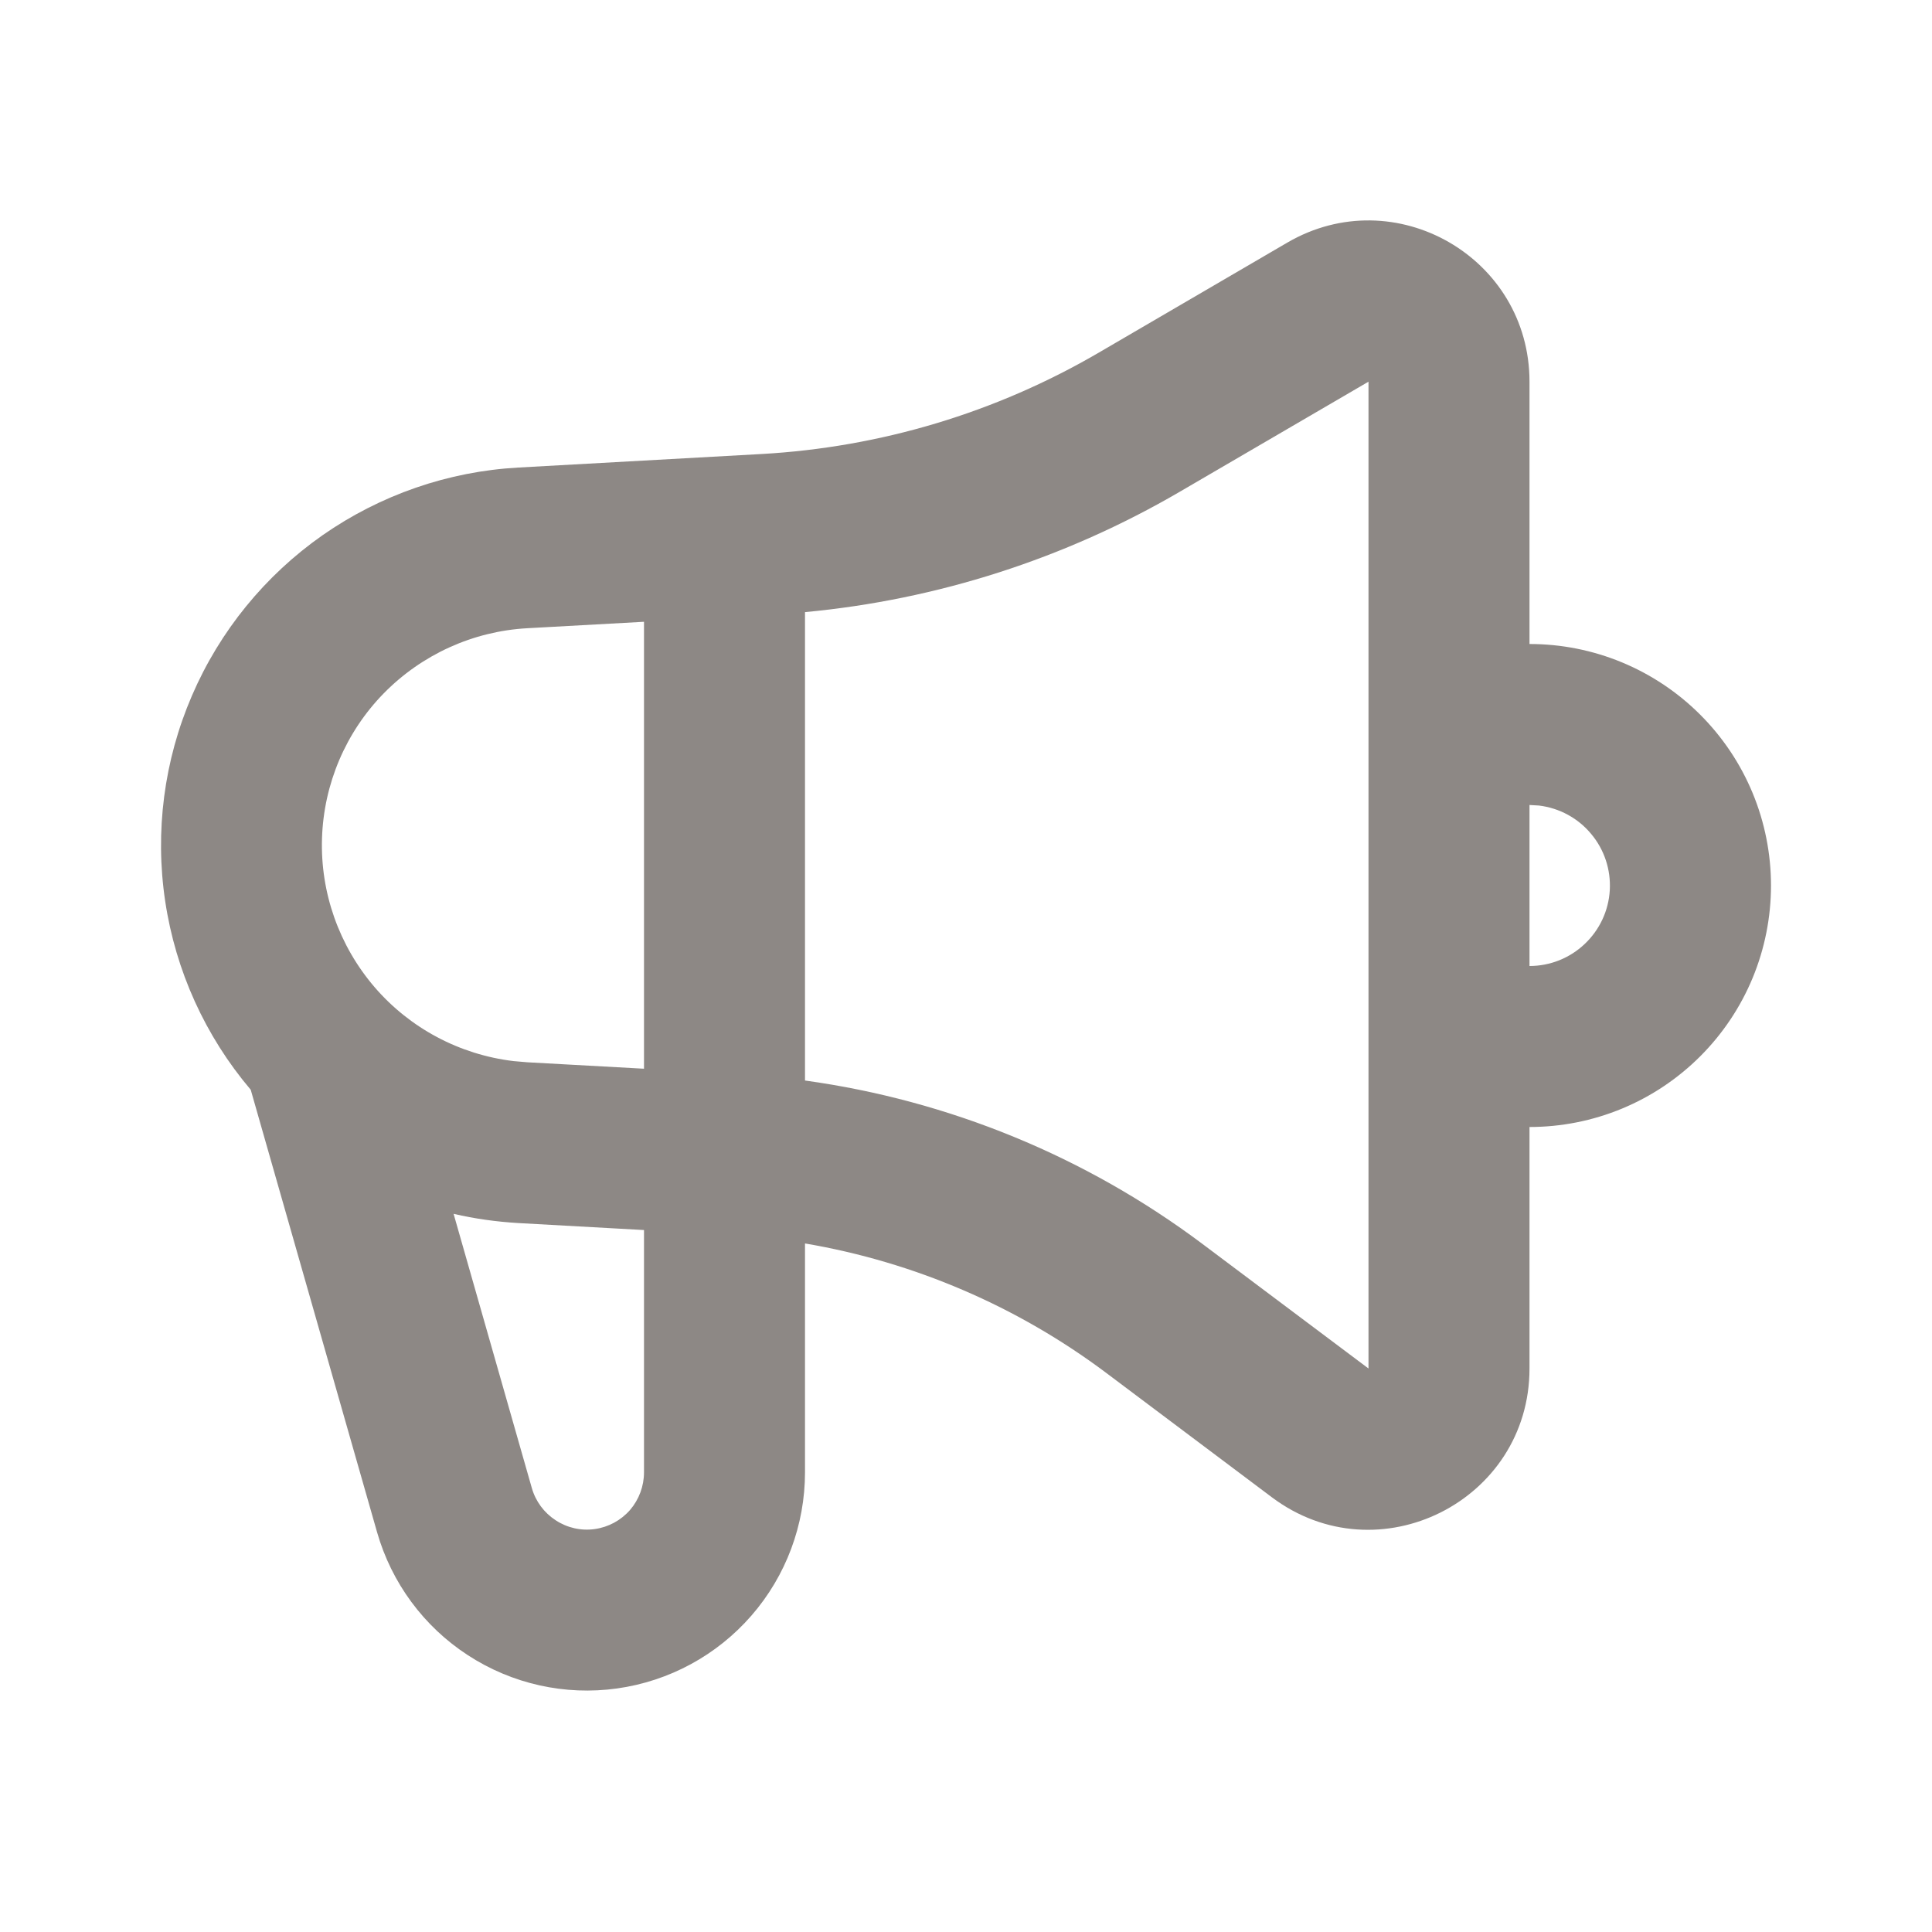 <svg width="18" height="18" viewBox="0 0 18 18" fill="none" xmlns="http://www.w3.org/2000/svg">
<path fill-rule="evenodd" clip-rule="evenodd" d="M14.25 3.556V6C14.546 6 14.838 6.058 15.111 6.171C15.384 6.284 15.632 6.45 15.841 6.659C16.05 6.868 16.216 7.116 16.329 7.389C16.442 7.662 16.5 7.955 16.5 8.25C16.5 8.545 16.442 8.838 16.329 9.111C16.216 9.384 16.05 9.632 15.841 9.841C15.632 10.05 15.384 10.216 15.111 10.329C14.838 10.442 14.546 10.5 14.25 10.5V12.75C14.25 13.986 12.839 14.692 11.85 13.95L10.305 12.79C9.479 12.171 8.518 11.758 7.5 11.585V13.717C7.5 14.208 7.323 14.682 7.001 15.052C6.679 15.422 6.235 15.663 5.749 15.731C5.264 15.799 4.77 15.689 4.359 15.421C3.948 15.154 3.648 14.747 3.513 14.275L2.336 10.153C1.912 9.653 1.636 9.044 1.539 8.396C1.442 7.747 1.528 7.085 1.788 6.482C2.047 5.88 2.469 5.362 3.006 4.986C3.544 4.611 4.175 4.392 4.83 4.356L7.094 4.23C8.201 4.168 9.278 3.845 10.236 3.286L11.994 2.26C12.995 1.677 14.25 2.398 14.25 3.556ZM4.226 11.309L4.955 13.864C4.99 13.987 5.069 14.094 5.177 14.164C5.285 14.235 5.414 14.264 5.541 14.246C5.669 14.228 5.785 14.165 5.87 14.068C5.954 13.97 6 13.846 6 13.717V11.46L4.83 11.395C4.626 11.383 4.424 11.355 4.226 11.309ZM12.75 3.556L10.991 4.582C9.923 5.205 8.731 5.588 7.5 5.703V10.067C8.84 10.252 10.116 10.774 11.205 11.591L12.75 12.75V3.556ZM6 5.793L4.913 5.853C4.407 5.881 3.93 6.098 3.575 6.46C3.221 6.822 3.016 7.304 3 7.811C2.984 8.317 3.159 8.811 3.489 9.196C3.819 9.58 4.282 9.826 4.785 9.886L4.913 9.897L6 9.957V5.793ZM14.25 7.5V9C14.441 9 14.625 8.927 14.764 8.795C14.903 8.664 14.987 8.485 14.998 8.294C15.009 8.103 14.947 7.915 14.824 7.769C14.702 7.622 14.528 7.528 14.338 7.505L14.25 7.5Z" fill="#8D8885"/>
</svg>

